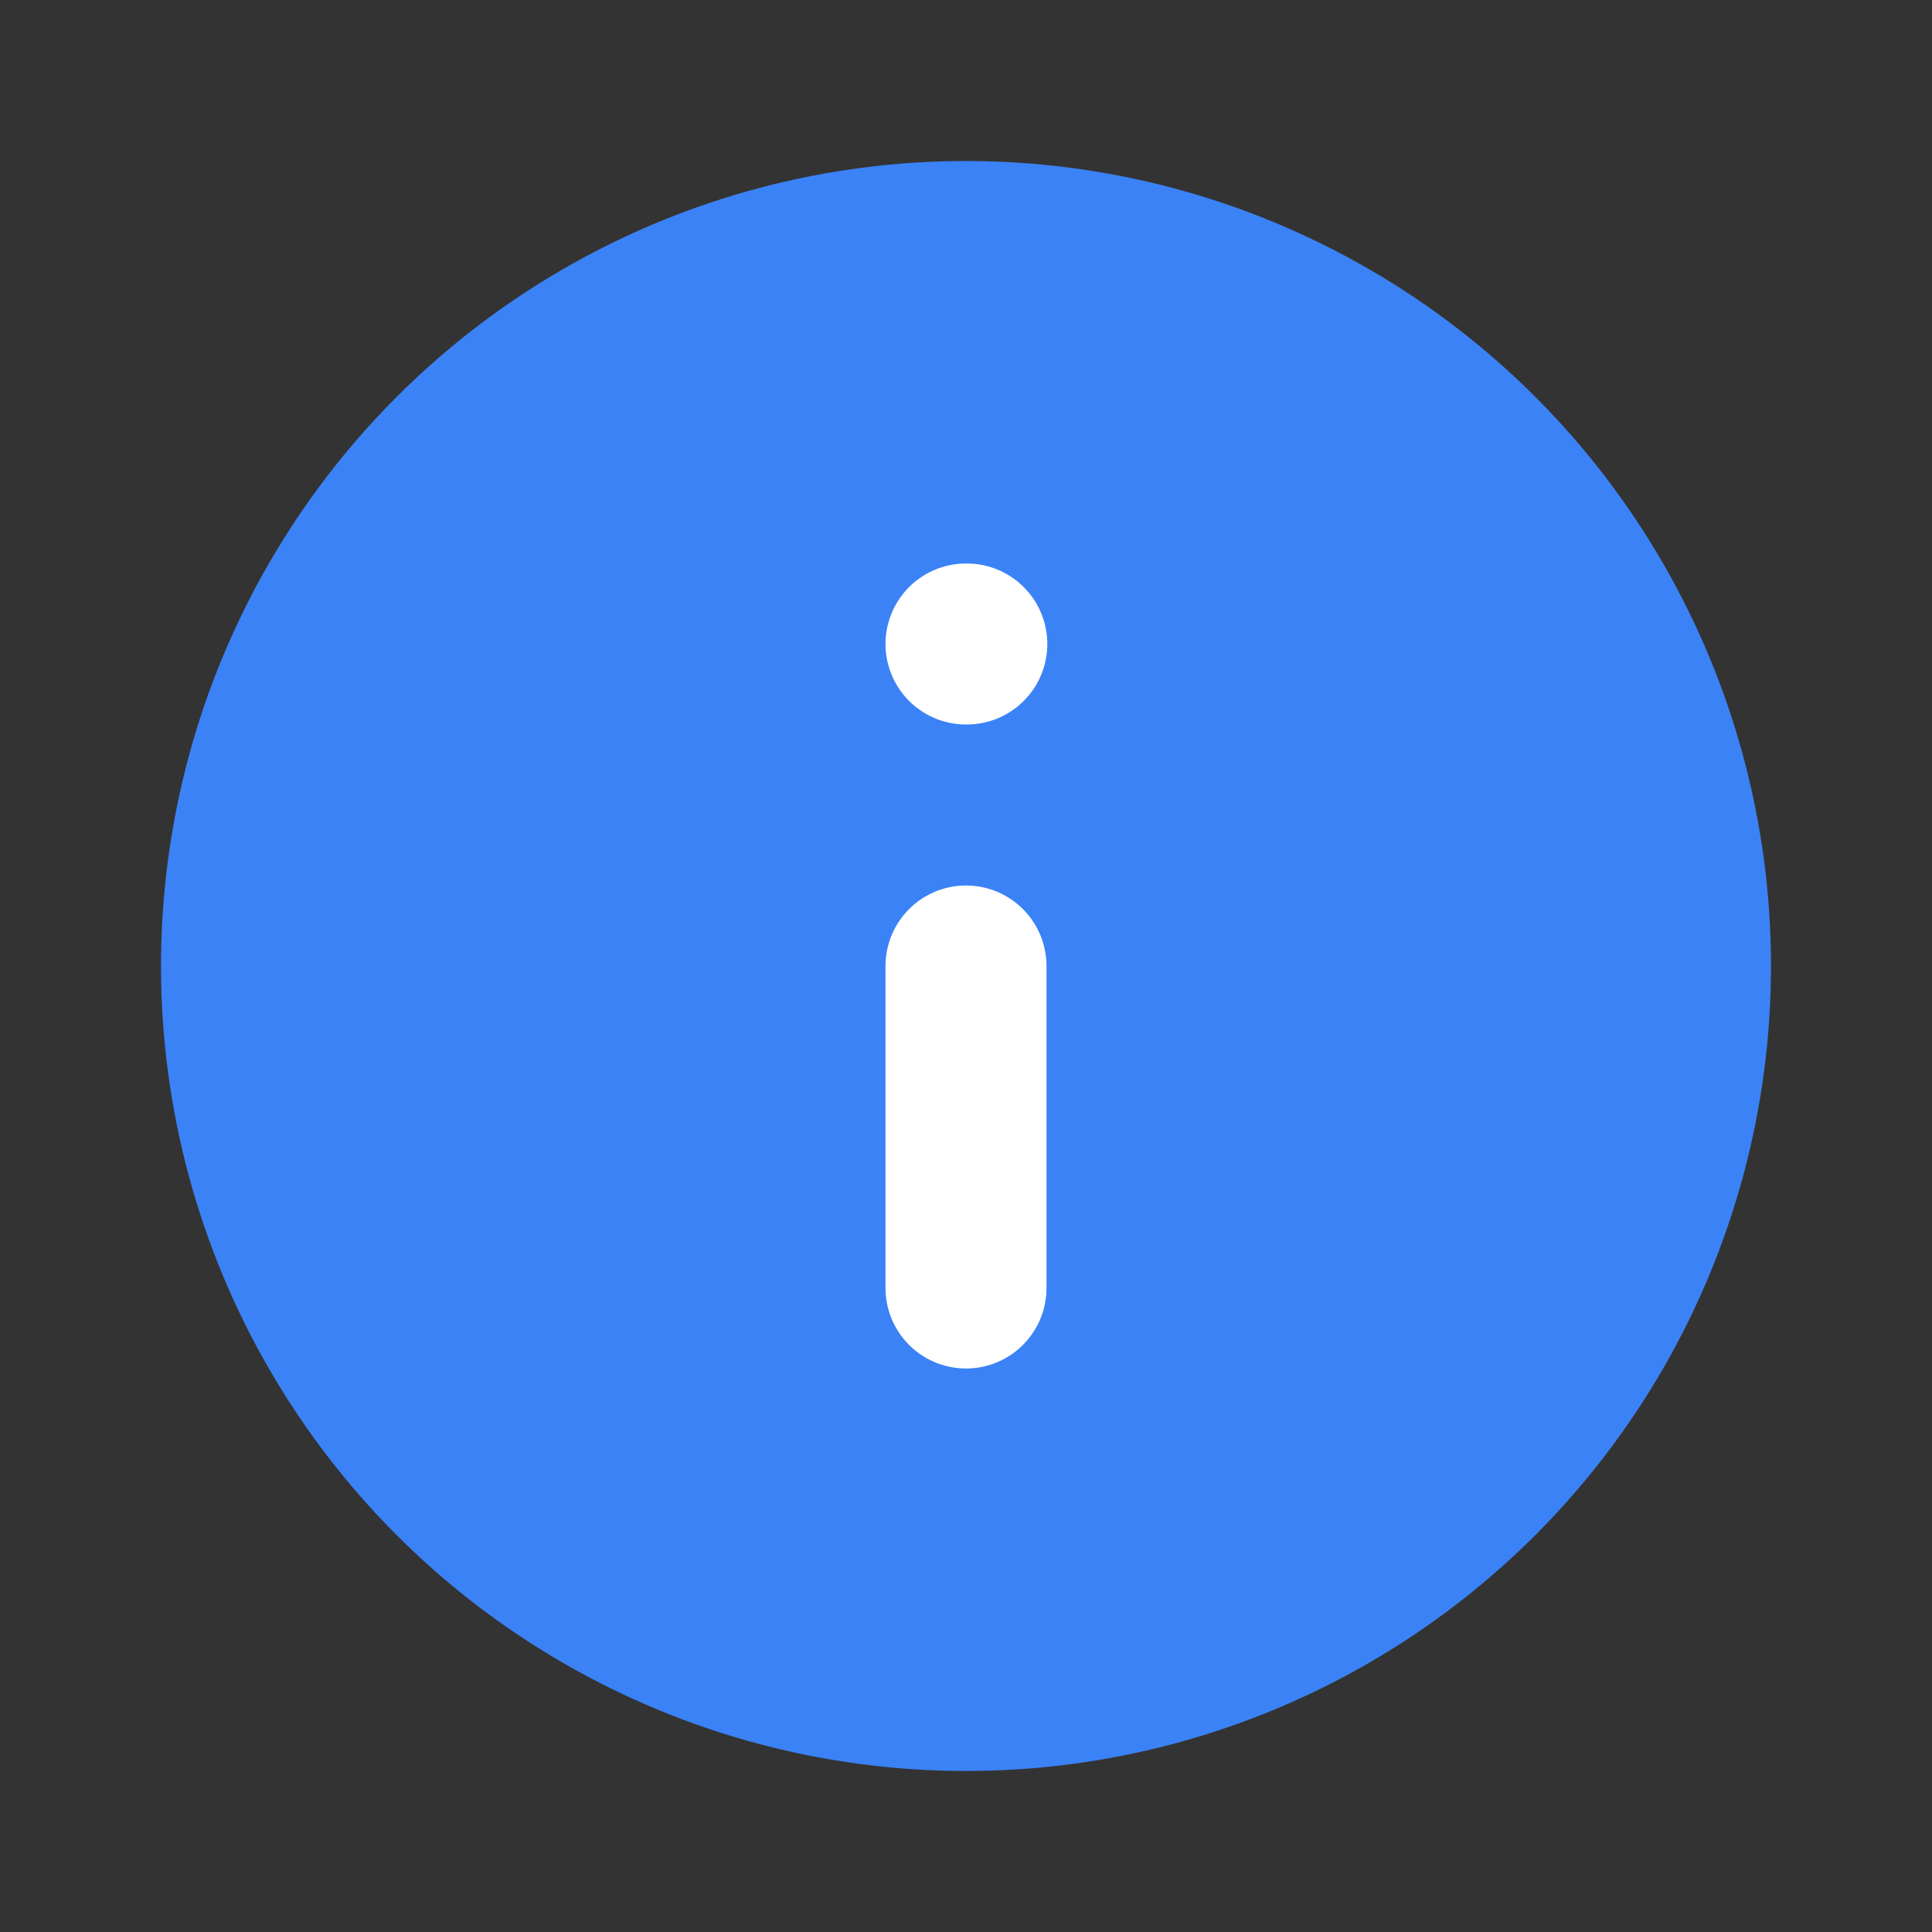 <svg width="24" height="24" viewBox="0 0 24 24" fill="none" xmlns="http://www.w3.org/2000/svg">
<rect x="0" y="0" width="24" height="24" fill="#333333" stroke="none"/>
<circle cx="12" cy="12" r="10" fill="#3B82F6"/>
<path d="m12 16 0-4" stroke="white" stroke-width="2" stroke-linecap="round" stroke-linejoin="round"/>
<path d="m12 8 .01 0" stroke="white" stroke-width="2" stroke-linecap="round" stroke-linejoin="round"/>
</svg>
